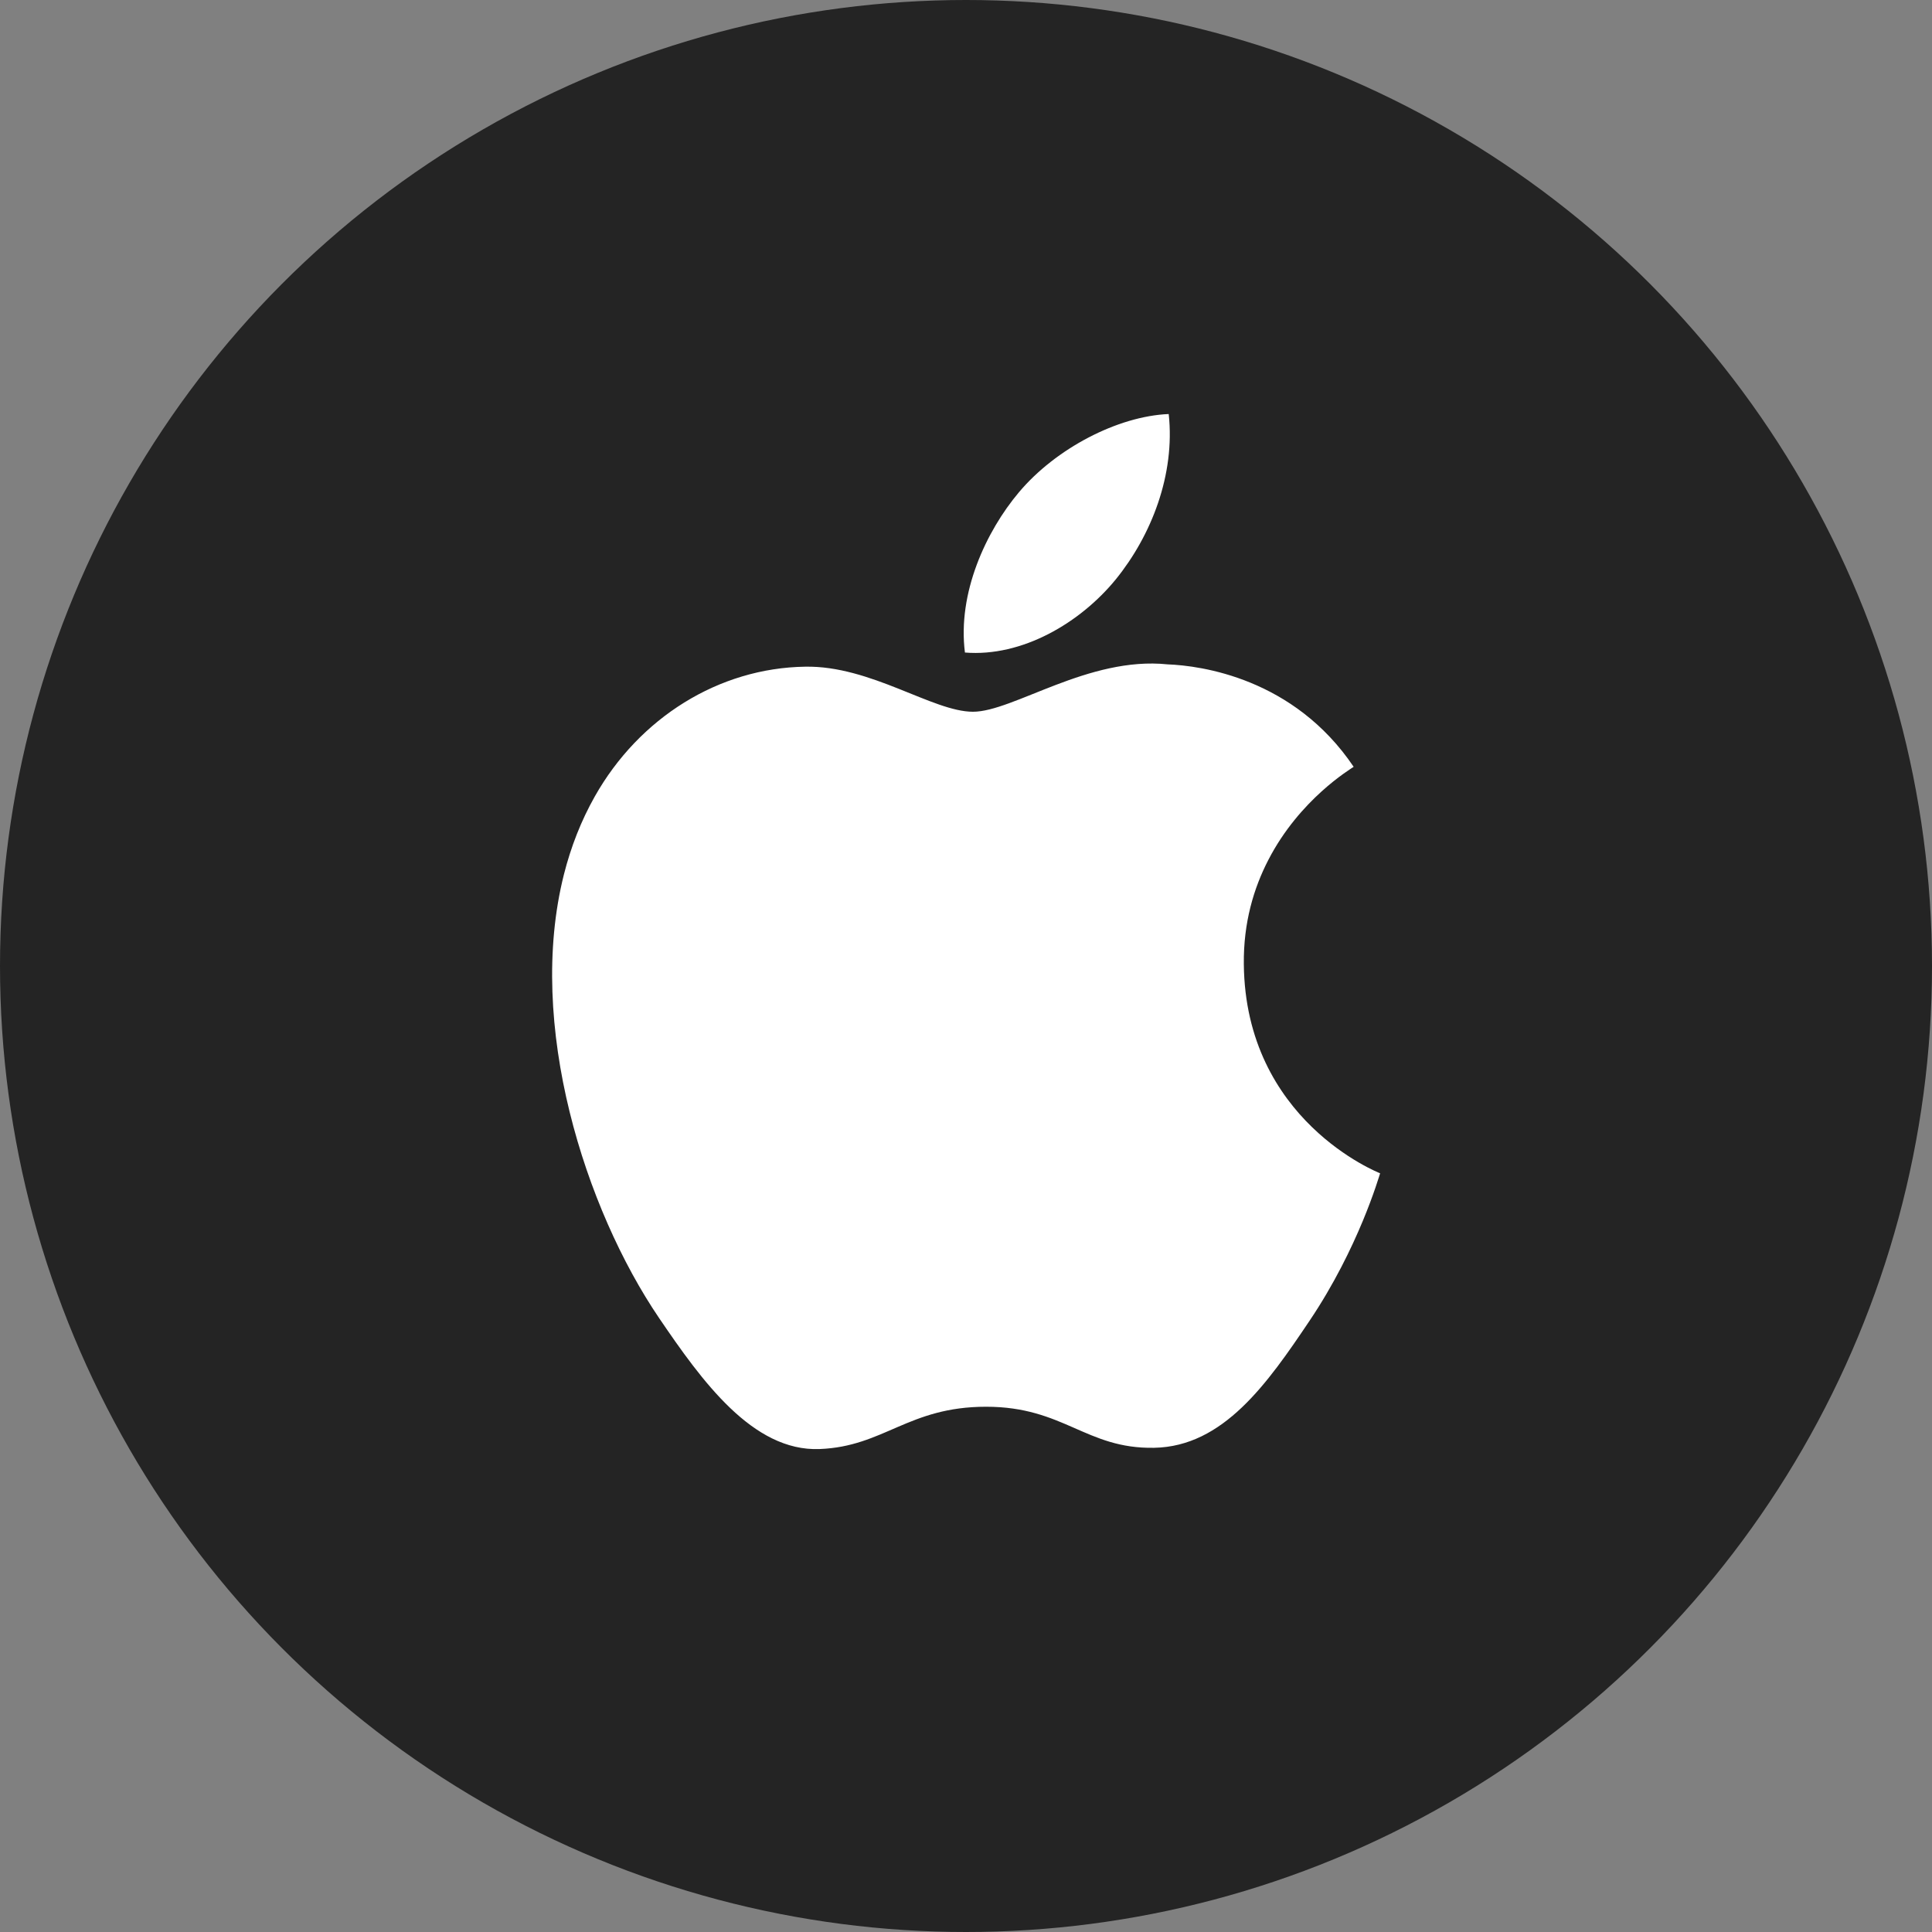 <svg width="40" height="40" viewBox="0 0 40 40" fill="none" xmlns="http://www.w3.org/2000/svg">
<rect x="0" y="0" width="40" height="40" fill="#808080" stroke="none"/>
<circle cx="20" cy="20" r="20" fill="#242424"/>
<path d="M23.102 11.994C23.838 11.087 24.333 9.825 24.197 8.572C23.141 8.616 21.857 9.286 21.095 10.193C20.416 10.999 19.82 12.278 19.978 13.51C21.161 13.606 22.366 12.896 23.102 11.994Z" fill="white"/>
<path d="M25.752 19.959C25.743 19.1 25.958 18.386 26.26 17.803C26.909 16.546 27.96 15.924 28.026 15.876C26.786 14.036 24.858 13.781 24.175 13.755C22.536 13.584 20.977 14.736 20.144 14.736C19.312 14.736 18.028 13.777 16.67 13.803C14.882 13.83 13.235 14.859 12.315 16.489C12.03 16.993 11.819 17.536 11.675 18.106C10.891 21.216 12.117 25.037 13.646 27.289C14.531 28.59 15.583 30.054 16.968 30.001C18.304 29.949 18.803 29.125 20.416 29.125C22.028 29.125 22.484 30.001 23.895 29.975C25.327 29.949 26.238 28.647 27.115 27.342C28.131 25.83 28.547 24.367 28.574 24.292C28.547 24.279 25.783 23.201 25.752 19.959Z" fill="white"/>
</svg>
